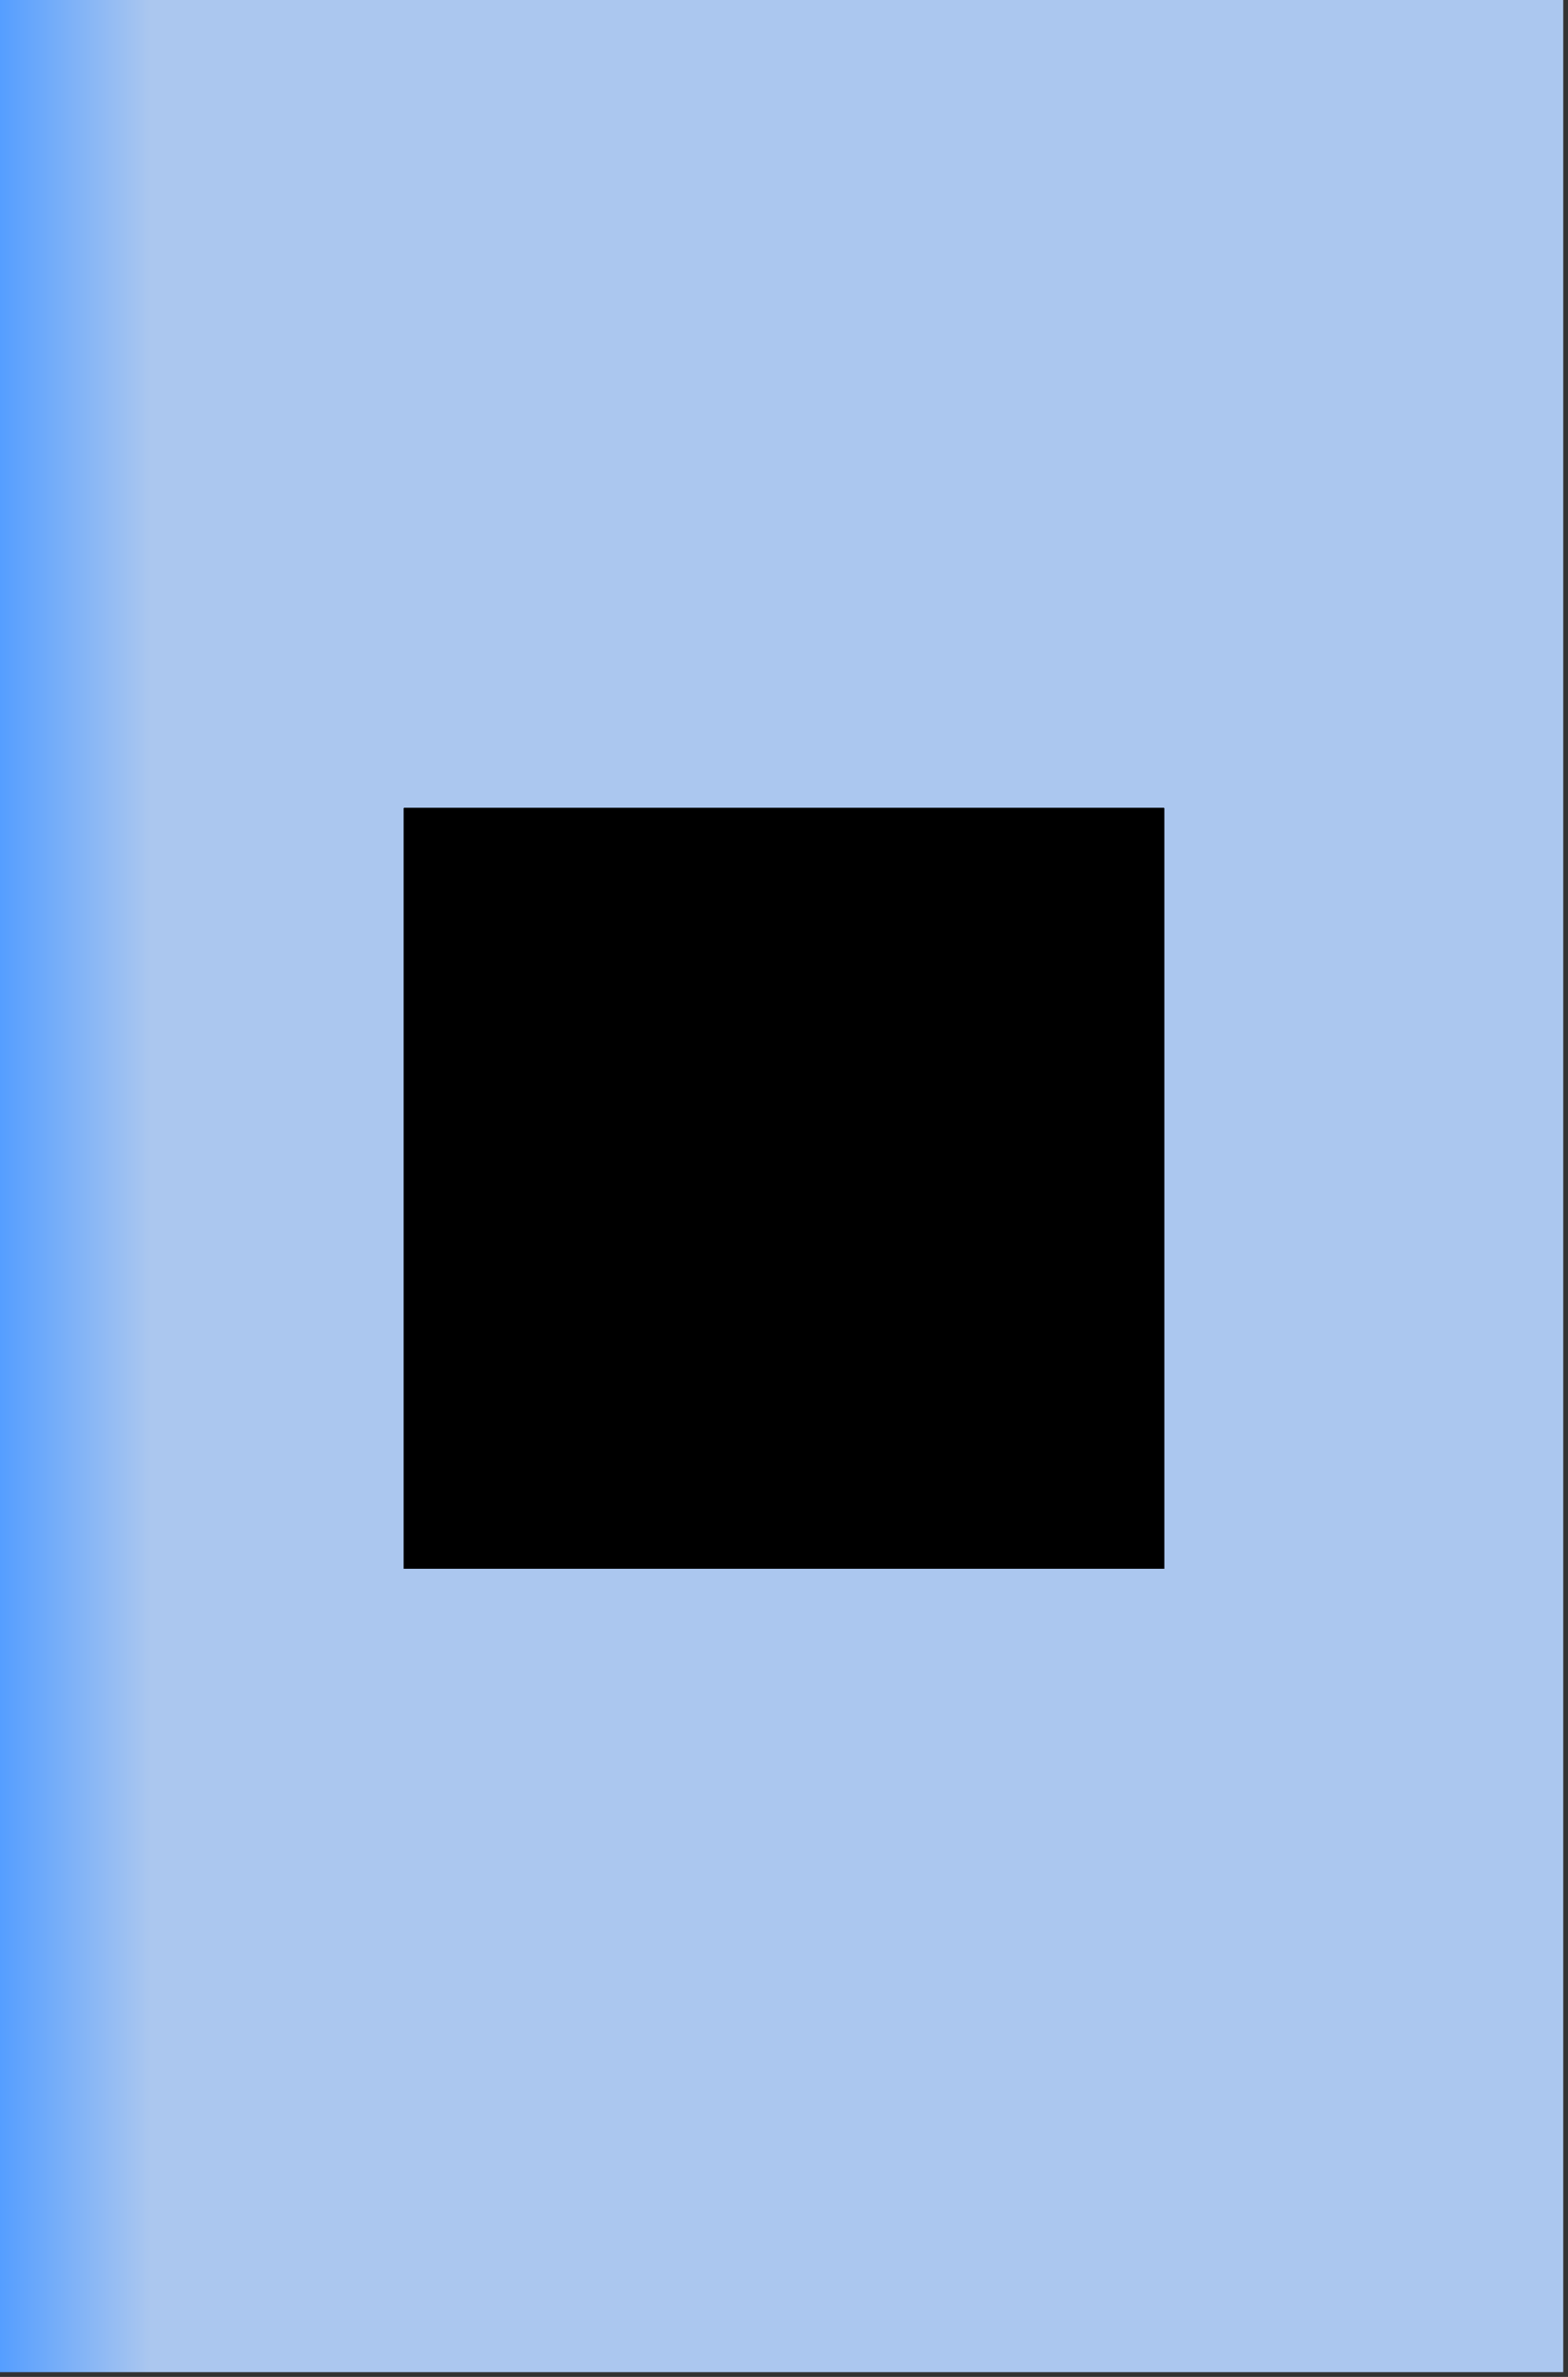 <?xml version="1.0" encoding="utf-8"?>
<!-- Generator: Adobe Illustrator 18.1.1, SVG Export Plug-In . SVG Version: 6.00 Build 0)  -->
<svg version="1.1" id="Layer_1" xmlns="http://www.w3.org/2000/svg" xmlns:xlink="http://www.w3.org/1999/xlink" x="0px" y="0px"
	 viewBox="927 490 66 100" enable-background="new 927 490 66 100" xml:space="preserve">
<rect x="927" y="490" width="66" height="100" fill="#333333" stroke="none"/>
<linearGradient id="SVGID_1_" gradientUnits="userSpaceOnUse" x1="927" y1="540.1" x2="992.8" y2="540.1" gradientTransform="matrix(1 0 0 -1 0 1080)">
	<stop  offset="0" style="stop-color:#559EFF"/>
	<stop  offset="9.677419e-002" style="stop-color:#ABC7EF"/>
</linearGradient>
<rect x="927" y="490" fill="url(#SVGID_1_)" width="65.8" height="99.8"/>
<g>
	<g>
		<g>
			<defs>
				<rect id="SVGID_2_" x="944" y="524" width="32" height="32"/>
			</defs>
			<clipPath id="SVGID_3_">
				<use xlink:href="#SVGID_2_"  overflow="visible"/>
			</clipPath>
			<g clip-path="url(#SVGID_3_)">
				<g>
					<defs>
						<rect id="SVGID_4_" x="944" y="524" width="32" height="32"/>
					</defs>
					<defs>
						<rect id="SVGID_5_" x="944" y="524" width="32" height="32"/>
					</defs>
					<defs>
						<rect id="SVGID_6_" x="944" y="524" width="32" height="32"/>
					</defs>
					<defs>
						<rect id="SVGID_7_" x="944" y="524" width="32" height="32"/>
					</defs>
					<defs>
						<rect id="SVGID_8_" x="944" y="524" width="32" height="32"/>
					</defs>
					<defs>
						<rect id="SVGID_9_" x="944" y="524" width="32" height="32"/>
					</defs>
					<clipPath id="SVGID_10_">
						<use xlink:href="#SVGID_4_"  overflow="visible"/>
					</clipPath>
					<clipPath id="SVGID_11_" clip-path="url(#SVGID_10_)">
						<use xlink:href="#SVGID_5_"  overflow="visible"/>
					</clipPath>
					<clipPath id="SVGID_12_" clip-path="url(#SVGID_11_)">
						<use xlink:href="#SVGID_6_"  overflow="visible"/>
					</clipPath>
					<clipPath id="SVGID_13_" clip-path="url(#SVGID_12_)">
						<use xlink:href="#SVGID_7_"  overflow="visible"/>
					</clipPath>
					<clipPath id="SVGID_14_" clip-path="url(#SVGID_13_)">
						<use xlink:href="#SVGID_8_"  overflow="visible"/>
					</clipPath>
					<clipPath id="SVGID_15_" clip-path="url(#SVGID_14_)">
						<use xlink:href="#SVGID_9_"  overflow="visible"/>
					</clipPath>
					<path clip-path="url(#SVGID_15_)" fill="#FFFFFF" d="M951,533h18c-1.7,1.7-1.7,4.3,0,6h-18C949.3,537.3,949.3,534.7,951,533"/>
					<path clip-path="url(#SVGID_15_)" fill="#FFFFFF" d="M951,541h18c1.7,1.7,1.7,4.3,0,6h-18C952.7,545.3,952.7,542.7,951,541"/>
					<rect x="951" y="541" clip-path="url(#SVGID_15_)" fill="#FFFFFF" width="3" height="1"/>
					<rect x="951" y="546" clip-path="url(#SVGID_15_)" fill="#FFFFFF" width="2" height="1"/>
					<rect x="967" y="533" clip-path="url(#SVGID_15_)" fill="#FFFFFF" width="2" height="1"/>
					<rect x="967" y="538" clip-path="url(#SVGID_15_)" fill="#FFFFFF" width="2" height="1"/>
				</g>
			</g>
		</g>
	</g>
</g>
</svg>

